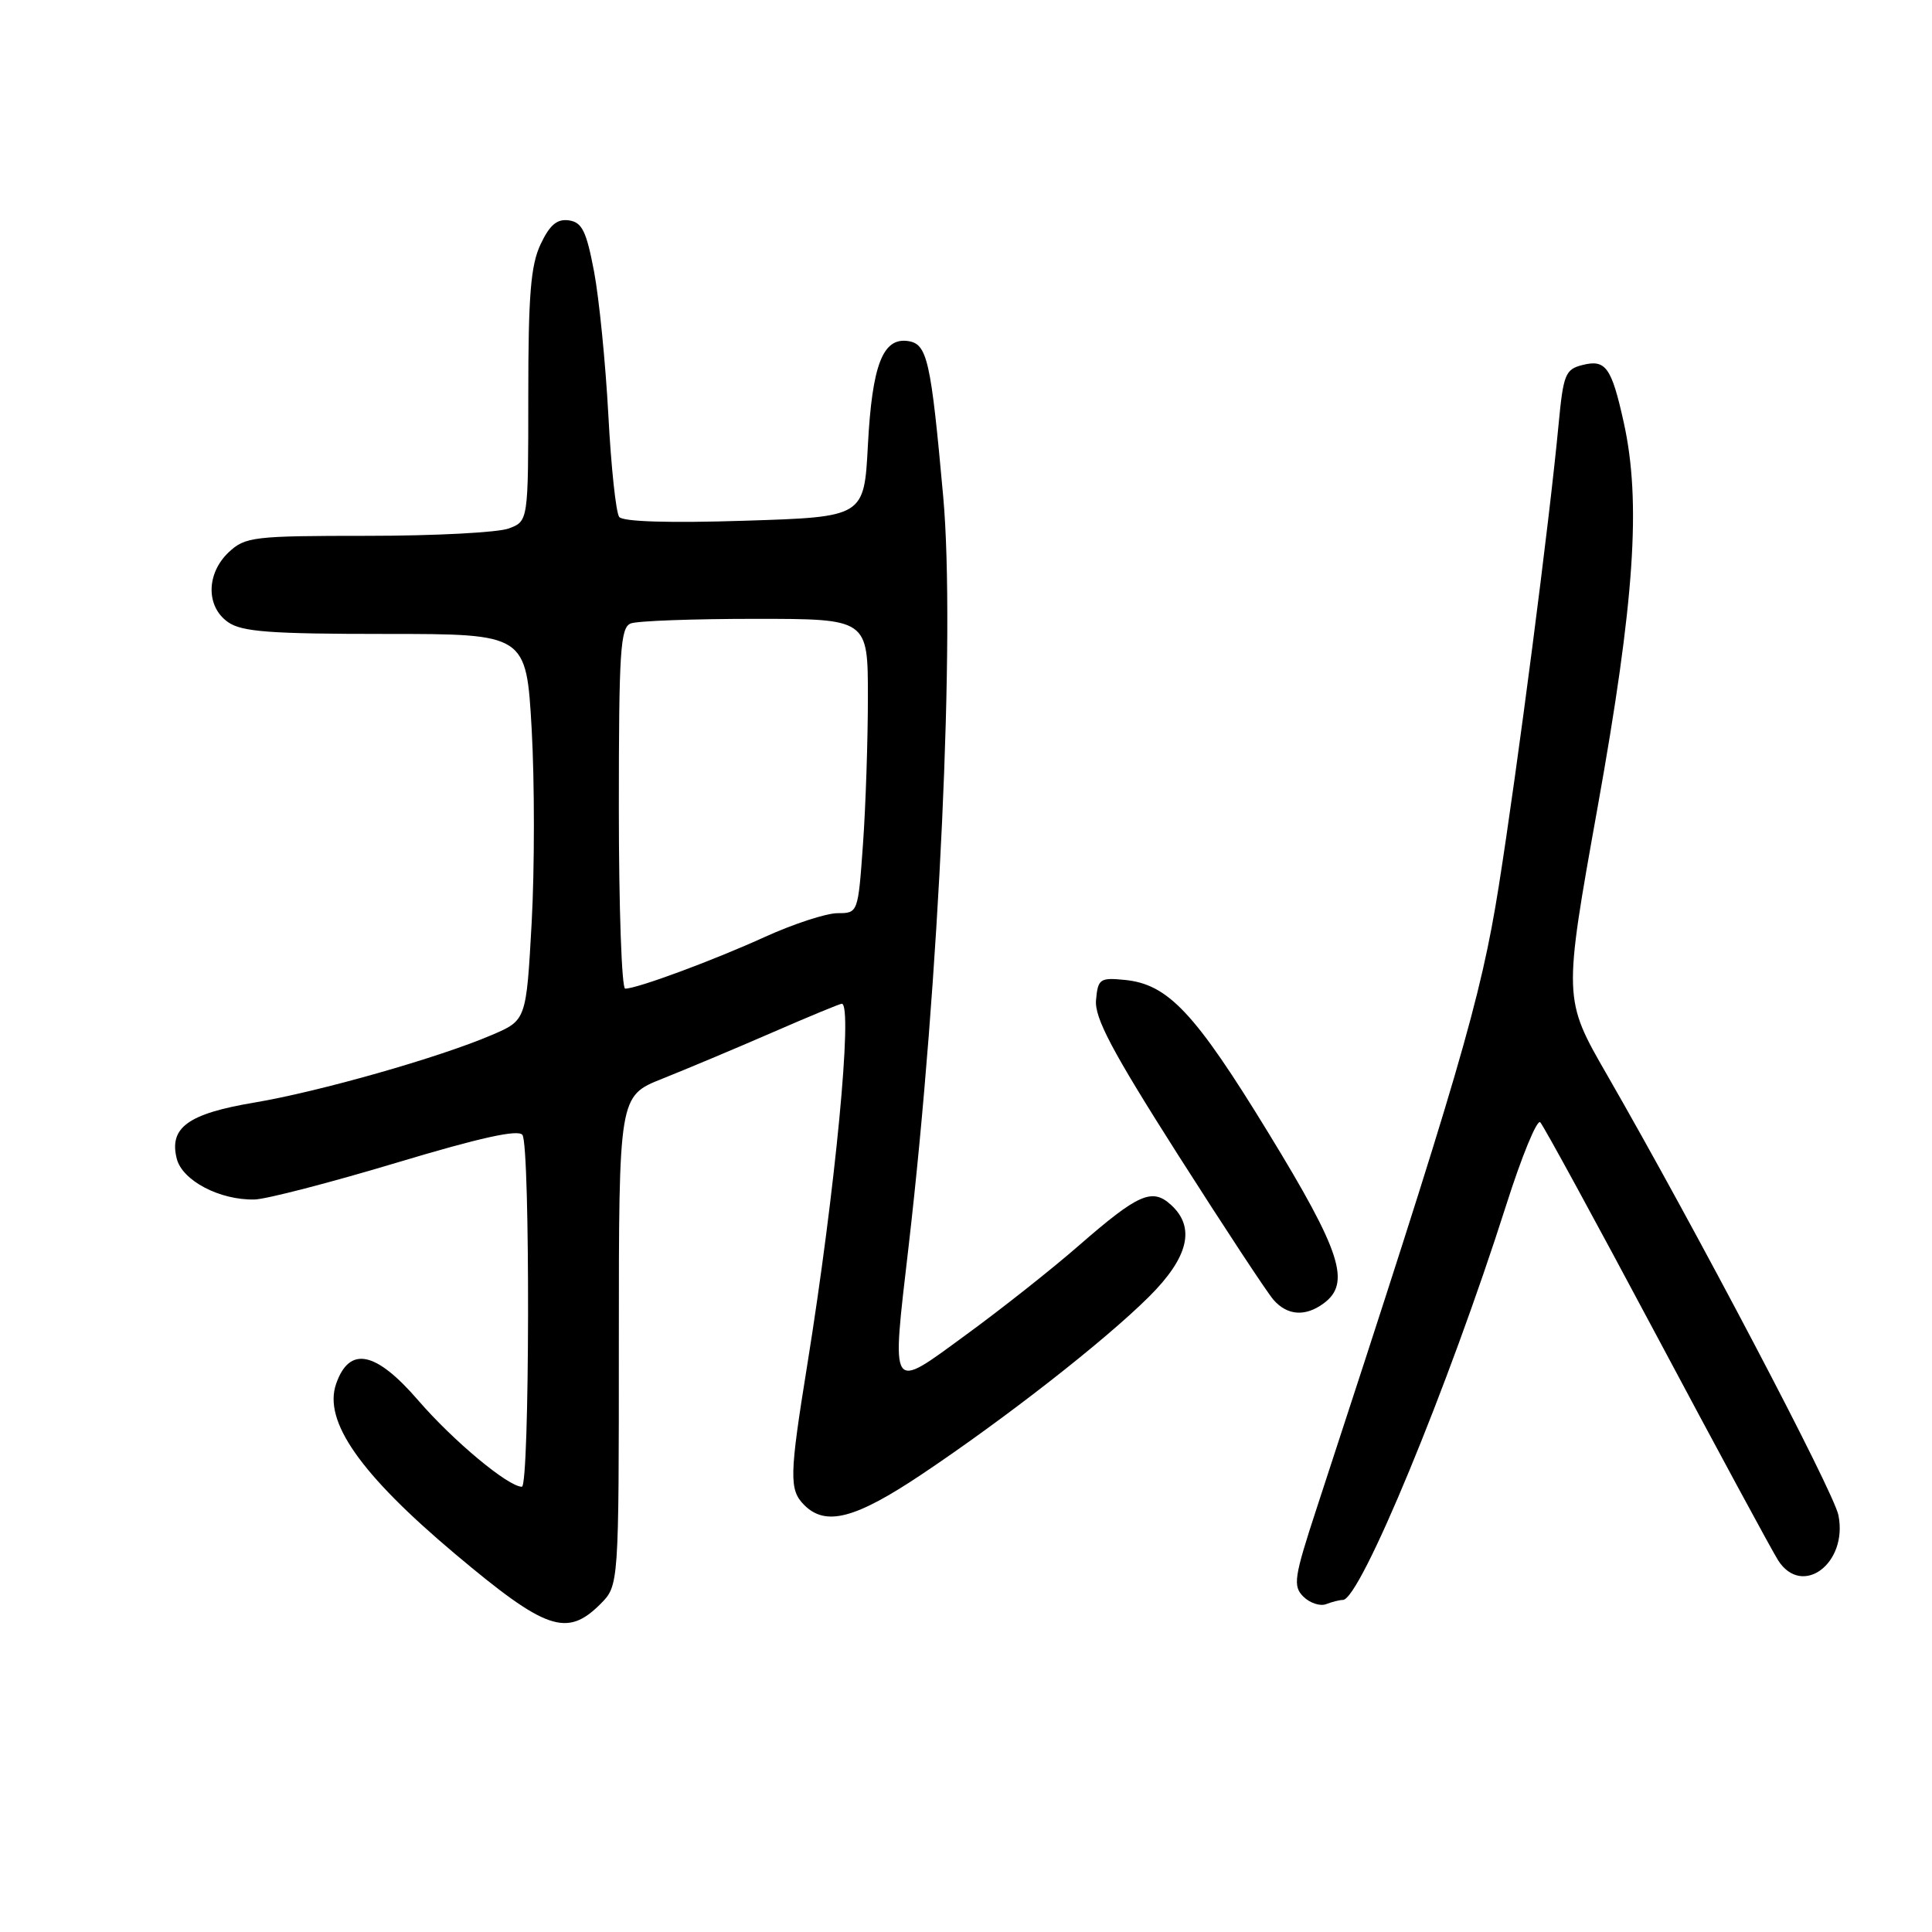 <?xml version="1.0" encoding="UTF-8" standalone="no"?>
<!DOCTYPE svg PUBLIC "-//W3C//DTD SVG 1.1//EN" "http://www.w3.org/Graphics/SVG/1.1/DTD/svg11.dtd" >
<svg xmlns="http://www.w3.org/2000/svg" xmlns:xlink="http://www.w3.org/1999/xlink" version="1.1" viewBox="0 0 256 256">
 <g >
 <path fill="currentColor"
d=" M 79.55 212.55 C 82.00 210.09 82.00 210.09 82.00 177.66 C 82.00 145.23 82.00 145.23 87.75 142.94 C 90.91 141.68 97.46 138.93 102.29 136.83 C 107.13 134.72 111.29 133.00 111.54 133.00 C 113.05 133.00 110.67 157.84 106.98 180.77 C 104.59 195.58 104.55 197.41 106.57 199.43 C 109.41 202.27 113.32 201.25 122.10 195.38 C 133.21 187.95 146.37 177.67 152.25 171.82 C 157.50 166.60 158.45 162.62 155.14 159.63 C 152.66 157.38 150.81 158.20 143.00 165.00 C 139.43 168.12 132.68 173.46 128.00 176.87 C 117.81 184.32 118.12 184.80 120.40 165.11 C 124.47 129.94 126.60 83.78 124.98 65.80 C 123.34 47.62 122.87 45.56 120.30 45.19 C 116.97 44.71 115.56 48.39 115.00 59.00 C 114.50 68.50 114.50 68.50 98.66 69.00 C 88.68 69.32 82.54 69.13 82.05 68.50 C 81.62 67.95 80.97 61.88 80.61 55.00 C 80.24 48.12 79.39 39.58 78.72 36.00 C 77.70 30.63 77.13 29.45 75.38 29.20 C 73.82 28.98 72.85 29.79 71.64 32.35 C 70.32 35.12 70.00 39.10 70.00 52.43 C 70.00 69.05 70.00 69.05 67.43 70.02 C 66.02 70.56 57.62 71.00 48.75 71.00 C 33.57 71.00 32.49 71.13 30.31 73.17 C 27.32 75.99 27.27 80.38 30.22 82.44 C 32.04 83.72 35.83 84.00 51.09 84.00 C 69.73 84.00 69.73 84.00 70.45 96.62 C 70.84 103.57 70.84 115.08 70.45 122.22 C 69.73 135.19 69.73 135.19 65.17 137.14 C 58.20 140.13 42.31 144.65 33.68 146.10 C 24.93 147.57 22.38 149.41 23.42 153.53 C 24.15 156.43 29.10 159.04 33.72 158.94 C 35.25 158.91 43.70 156.72 52.50 154.08 C 63.64 150.73 68.72 149.61 69.23 150.39 C 70.27 151.95 70.19 197.00 69.15 197.00 C 67.34 197.00 60.06 190.93 55.41 185.55 C 49.77 179.02 46.30 178.32 44.54 183.36 C 42.81 188.30 47.71 195.31 60.31 205.91 C 72.33 216.02 75.11 216.98 79.55 212.55 Z  M 177.94 212.00 C 180.23 212.00 191.92 183.73 199.57 159.71 C 201.63 153.22 203.67 148.27 204.09 148.71 C 204.52 149.14 211.46 161.88 219.52 177.00 C 227.58 192.12 234.82 205.51 235.61 206.75 C 238.79 211.72 244.88 207.16 243.60 200.77 C 242.98 197.64 224.65 162.77 212.94 142.42 C 207.14 132.35 207.14 132.35 211.70 106.92 C 216.59 79.65 217.48 66.50 215.16 56.00 C 213.54 48.67 212.77 47.59 209.71 48.36 C 207.41 48.93 207.15 49.59 206.52 56.24 C 205.31 69.12 201.07 101.81 198.59 117.45 C 196.21 132.42 193.36 142.16 174.50 199.75 C 171.46 209.03 171.29 210.15 172.70 211.56 C 173.56 212.41 174.91 212.86 175.71 212.56 C 176.51 212.25 177.51 212.00 177.94 212.00 Z  M 175.37 172.72 C 179.05 170.03 177.72 165.89 168.05 150.08 C 158.32 134.17 154.77 130.39 149.00 129.84 C 145.75 129.52 145.48 129.72 145.23 132.50 C 145.01 134.86 147.34 139.26 156.08 153.00 C 162.21 162.62 167.91 171.29 168.76 172.25 C 170.59 174.32 172.95 174.49 175.37 172.72 Z  M 82.00 107.11 C 82.00 86.24 82.20 83.14 83.58 82.61 C 84.45 82.27 91.88 82.00 100.08 82.00 C 115.00 82.00 115.00 82.00 115.00 92.35 C 115.00 98.04 114.71 106.81 114.35 111.85 C 113.70 120.97 113.69 121.00 110.99 121.00 C 109.50 121.00 105.18 122.41 101.39 124.13 C 94.47 127.28 84.42 131.00 82.84 131.00 C 82.38 131.00 82.00 120.25 82.00 107.11 Z "/>
</g>
</svg>